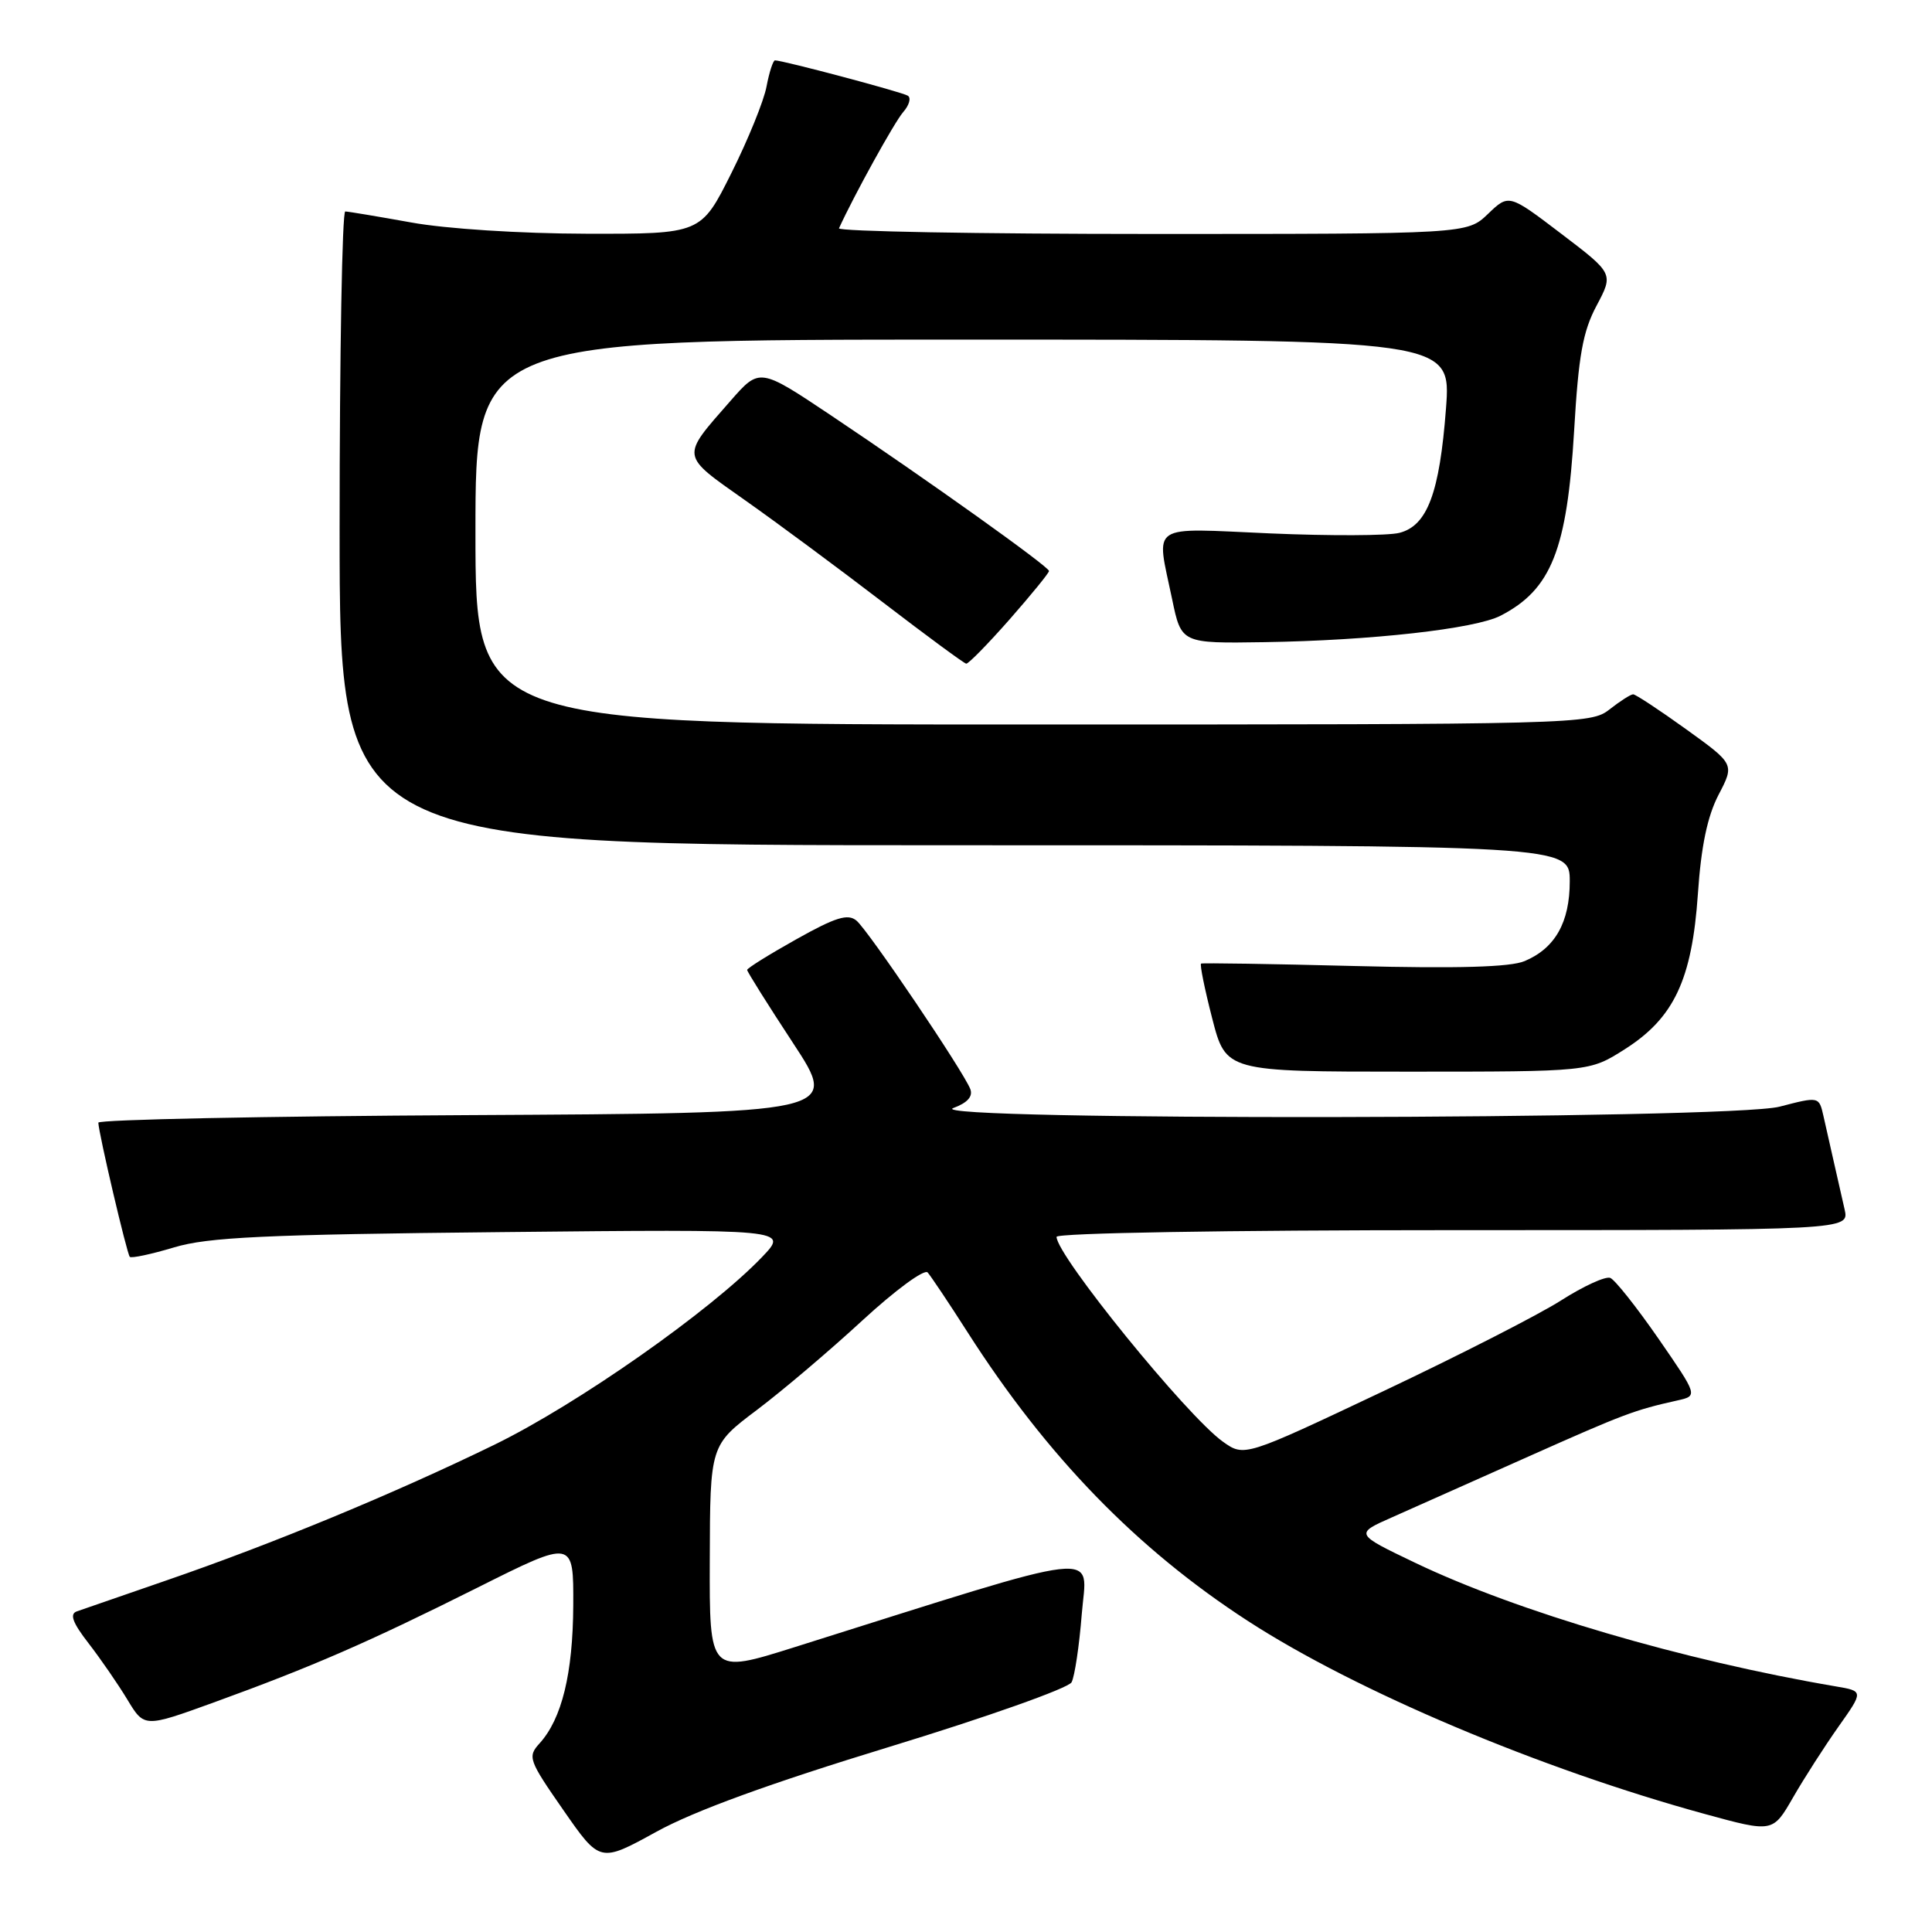 <?xml version="1.0" encoding="UTF-8" standalone="no"?>
<!DOCTYPE svg PUBLIC "-//W3C//DTD SVG 1.1//EN" "http://www.w3.org/Graphics/SVG/1.1/DTD/svg11.dtd" >
<svg xmlns="http://www.w3.org/2000/svg" xmlns:xlink="http://www.w3.org/1999/xlink" version="1.1" viewBox="0 0 256 256">
 <g >
 <path fill="currentColor"
d=" M 117.84 231.47 C 130.71 227.54 141.58 223.69 141.99 222.91 C 142.40 222.14 143.01 218.07 143.34 213.87 C 144.02 205.41 147.29 205.03 105.25 218.27 C 94.00 221.81 94.00 221.81 94.05 206.66 C 94.09 191.50 94.09 191.50 100.30 186.82 C 103.71 184.25 110.01 178.90 114.31 174.93 C 118.61 170.97 122.48 168.12 122.92 168.61 C 123.35 169.10 125.73 172.65 128.19 176.50 C 138.72 192.98 150.64 205.25 165.37 214.80 C 179.72 224.10 204.08 234.39 225.92 240.37 C 234.91 242.83 234.91 242.83 237.59 238.17 C 239.07 235.60 241.78 231.38 243.61 228.79 C 246.94 224.08 246.94 224.08 243.22 223.45 C 223.02 220.01 201.06 213.56 187.50 207.07 C 179.50 203.24 179.50 203.24 184.50 201.03 C 187.25 199.81 195.35 196.20 202.50 193.01 C 215.18 187.36 216.55 186.84 222.25 185.57 C 224.99 184.96 224.99 184.96 219.75 177.37 C 216.86 173.20 213.99 169.58 213.37 169.33 C 212.74 169.08 209.82 170.42 206.87 172.30 C 203.92 174.19 193.26 179.63 183.19 184.39 C 164.88 193.05 164.88 193.05 162.04 191.03 C 157.28 187.64 140.00 166.36 140.00 163.89 C 140.00 163.38 162.50 163.00 192.52 163.00 C 245.04 163.00 245.04 163.00 244.42 160.25 C 244.08 158.74 243.44 155.93 243.00 154.00 C 242.56 152.07 241.94 149.33 241.62 147.89 C 241.03 145.28 241.03 145.28 235.80 146.64 C 229.16 148.36 121.60 148.53 126.32 146.82 C 128.19 146.13 128.94 145.29 128.57 144.31 C 127.66 141.95 115.05 123.28 113.48 121.98 C 112.34 121.04 110.72 121.54 105.53 124.45 C 101.94 126.46 99.00 128.29 99.00 128.52 C 99.00 128.75 101.74 133.12 105.09 138.22 C 111.18 147.50 111.18 147.50 62.09 147.76 C 35.09 147.90 13.01 148.35 13.03 148.76 C 13.08 150.21 16.82 166.16 17.20 166.54 C 17.42 166.75 20.05 166.19 23.05 165.29 C 27.57 163.93 34.99 163.58 66.50 163.26 C 104.50 162.87 104.50 162.87 101.00 166.54 C 94.16 173.69 76.53 186.06 65.50 191.44 C 52.24 197.90 36.20 204.54 22.00 209.43 C 16.22 211.42 10.90 213.26 10.17 213.52 C 9.20 213.87 9.62 215.02 11.74 217.75 C 13.33 219.81 15.65 223.17 16.88 225.21 C 19.12 228.92 19.12 228.92 28.31 225.59 C 41.44 220.82 48.76 217.63 63.25 210.38 C 76.00 203.99 76.00 203.99 75.96 212.74 C 75.91 221.77 74.45 227.74 71.50 231.00 C 69.88 232.78 70.04 233.22 74.65 239.85 C 79.50 246.83 79.50 246.83 86.97 242.72 C 92.02 239.94 102.04 236.30 117.84 231.47 Z  M 215.26 139.05 C 221.81 134.90 224.20 129.83 224.98 118.44 C 225.41 112.11 226.24 108.16 227.72 105.31 C 229.84 101.25 229.84 101.25 223.41 96.62 C 219.88 94.08 216.72 92.00 216.40 92.00 C 216.08 92.00 214.67 92.90 213.27 94.00 C 210.78 95.96 209.22 96.00 136.87 96.00 C 63.00 96.00 63.00 96.00 63.00 70.50 C 63.00 45.00 63.00 45.00 127.64 45.00 C 192.29 45.00 192.29 45.00 191.60 54.14 C 190.75 65.35 189.12 69.68 185.41 70.61 C 183.91 70.99 176.23 71.02 168.34 70.68 C 152.02 69.97 153.19 69.19 155.31 79.38 C 156.53 85.26 156.53 85.26 167.52 85.09 C 181.68 84.87 195.46 83.33 198.84 81.58 C 205.56 78.11 207.65 72.84 208.58 57.07 C 209.16 47.12 209.73 43.92 211.56 40.49 C 213.81 36.25 213.81 36.25 206.87 30.97 C 199.93 25.69 199.93 25.69 197.16 28.35 C 194.39 31.00 194.39 31.00 152.61 31.00 C 129.63 31.00 110.99 30.66 111.17 30.25 C 113.14 25.92 118.54 16.14 119.68 14.85 C 120.48 13.94 120.75 12.96 120.29 12.68 C 119.50 12.19 103.74 8.00 102.69 8.00 C 102.44 8.00 101.93 9.56 101.57 11.46 C 101.22 13.36 99.11 18.54 96.90 22.96 C 92.88 31.00 92.88 31.00 77.69 30.97 C 68.96 30.95 59.10 30.32 54.50 29.48 C 50.10 28.69 46.16 28.03 45.75 28.02 C 45.34 28.01 45.00 46.90 45.00 70.00 C 45.00 112.00 45.00 112.00 126.50 112.00 C 208.00 112.00 208.00 112.00 208.00 116.78 C 208.00 122.22 206.06 125.65 202.02 127.35 C 200.14 128.15 193.19 128.35 179.40 128.00 C 168.46 127.72 159.34 127.58 159.15 127.68 C 158.96 127.78 159.62 131.05 160.62 134.93 C 162.44 142.00 162.44 142.00 186.53 142.00 C 210.61 142.00 210.61 142.00 215.26 139.05 Z  M 133.78 82.07 C 136.65 78.80 139.00 75.92 139.00 75.66 C 139.00 75.09 123.00 63.67 110.08 55.02 C 100.65 48.72 100.65 48.72 96.80 53.11 C 90.17 60.68 90.09 60.19 98.76 66.31 C 103.02 69.31 111.22 75.39 117.00 79.82 C 122.78 84.25 127.74 87.90 128.03 87.94 C 128.32 87.97 130.91 85.33 133.78 82.07 Z "/>
</g>
</svg>